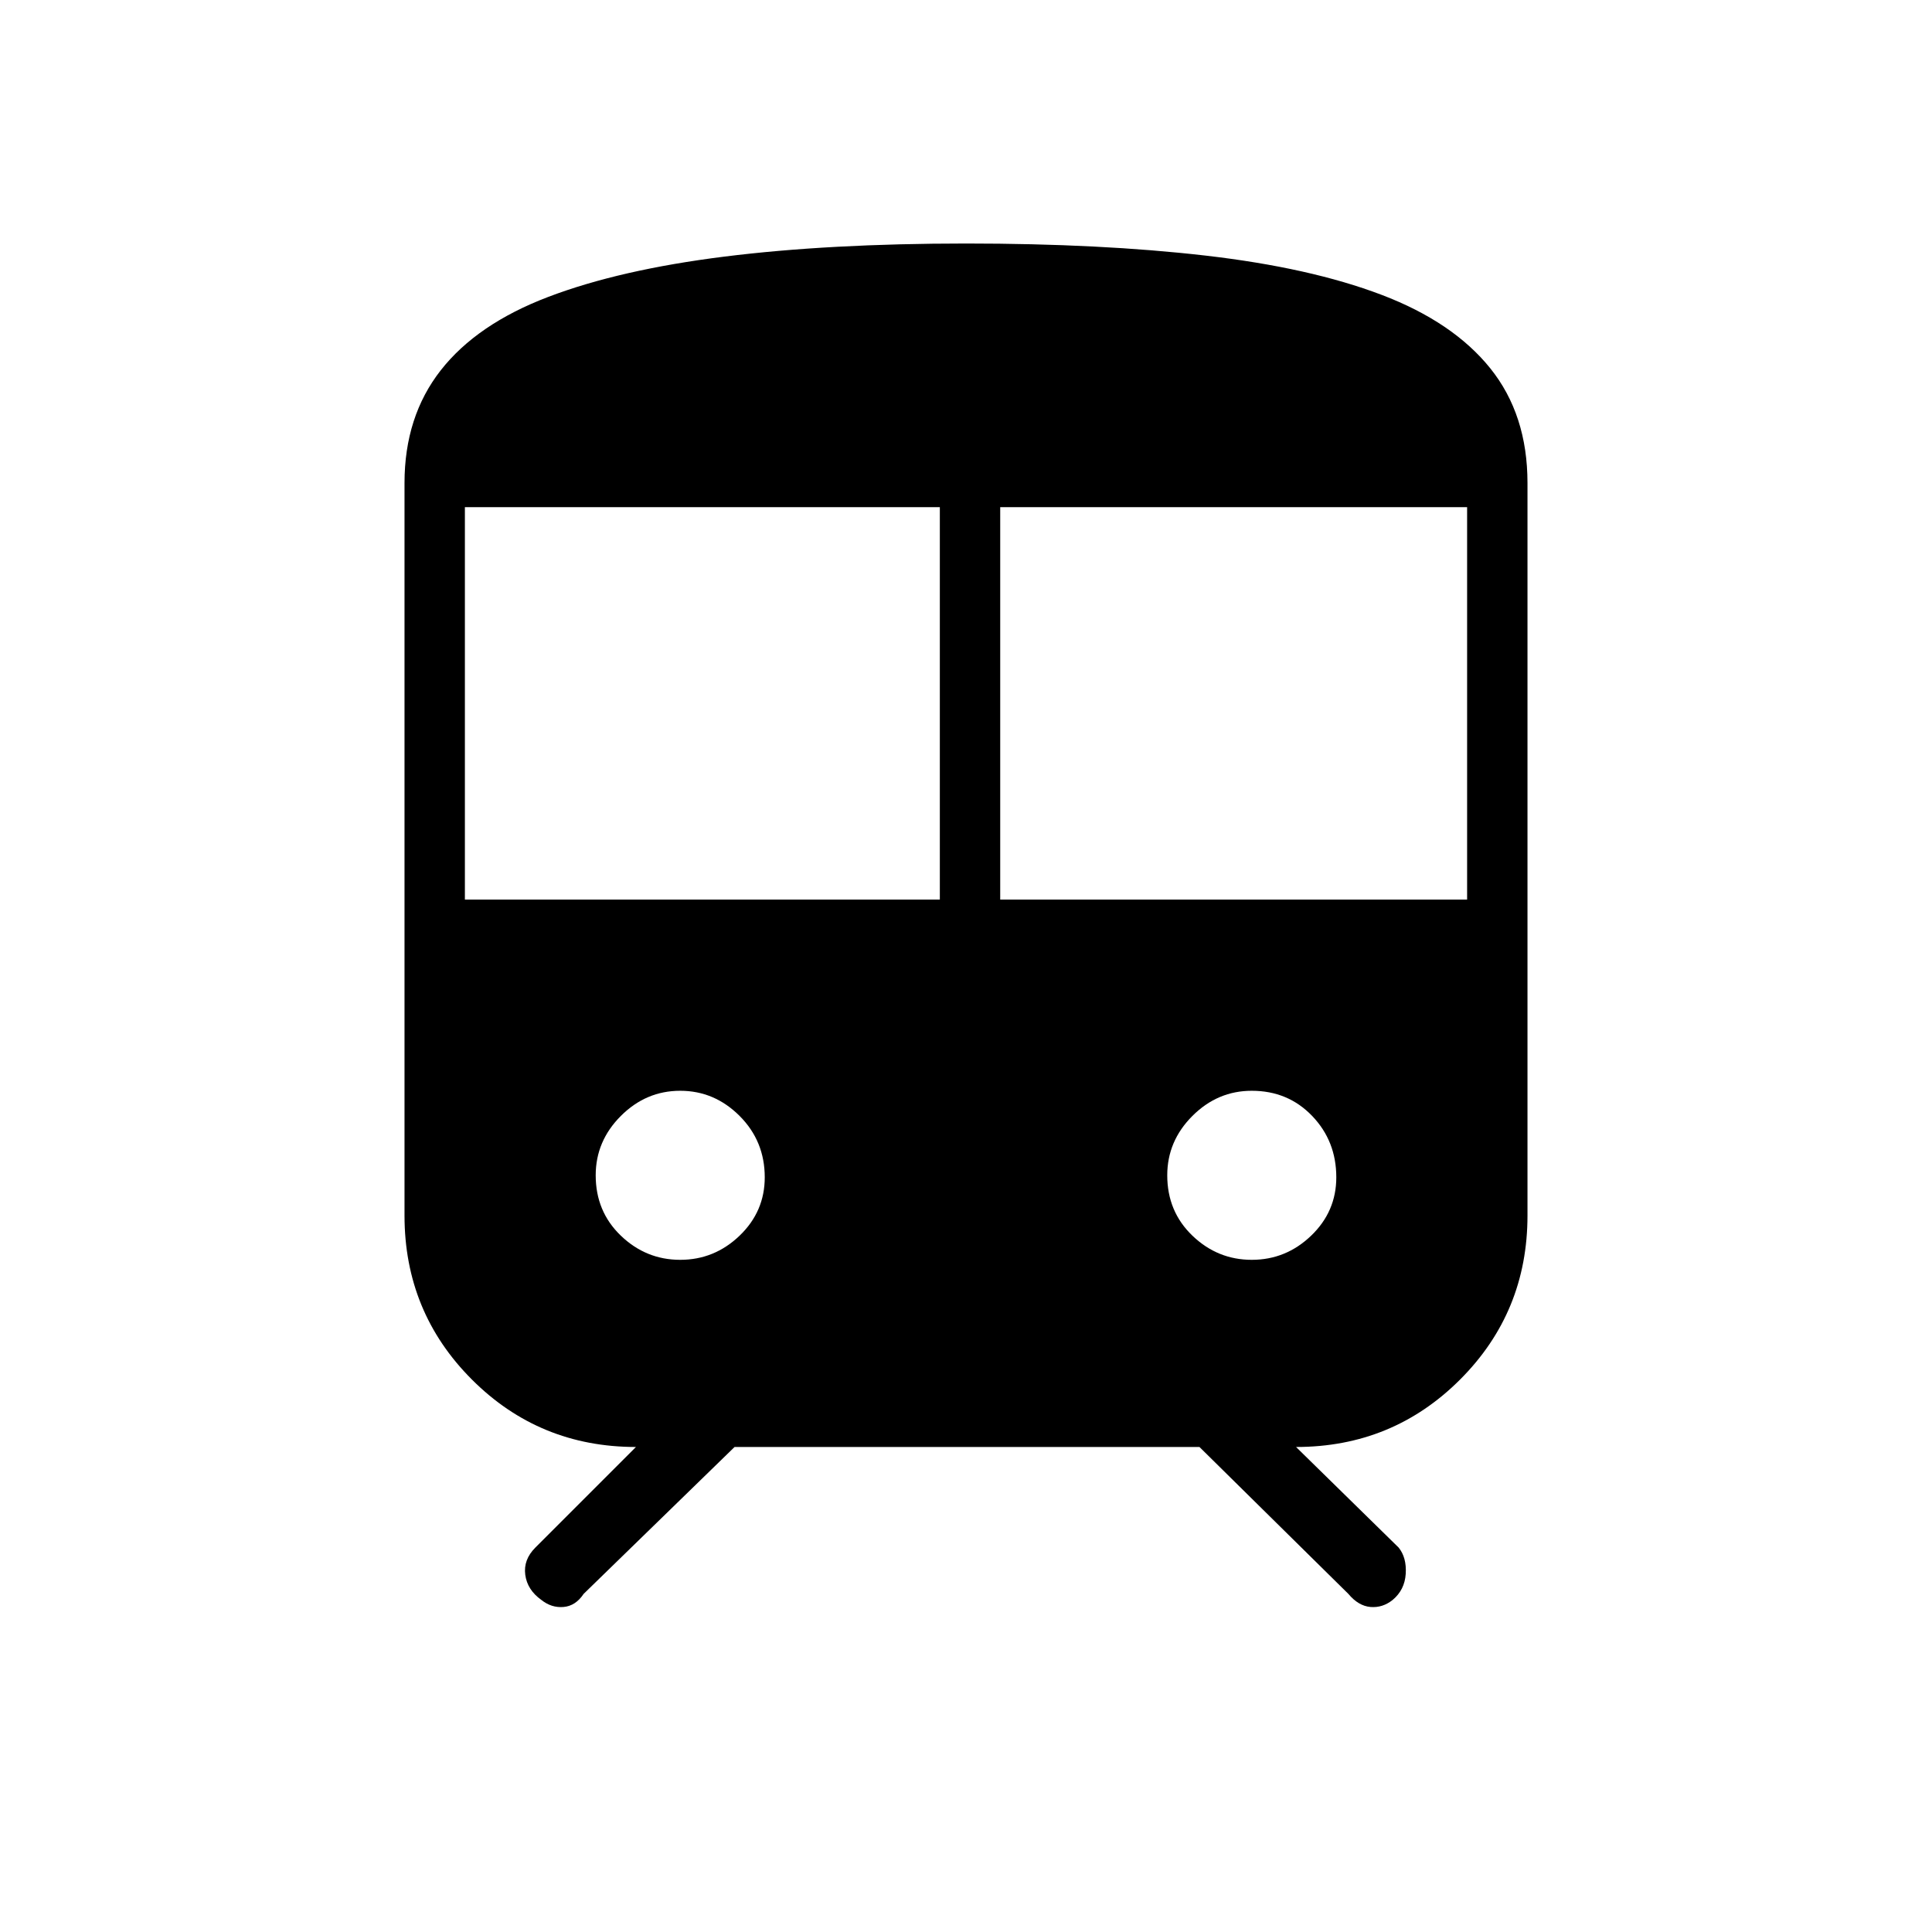 <svg xmlns="http://www.w3.org/2000/svg" height="48" width="48"><path d="M13.45 39.75q-.35-.25-.4-.625-.05-.375.25-.675l2.5-2.5q-2.4 0-4.075-1.675Q10.05 32.6 10.05 30.2V12q0-1.65.9-2.8t2.675-1.825Q15.4 6.7 18 6.375q2.6-.325 6-.325 3.35 0 5.95.3t4.375.975Q36.1 8 37.025 9.15q.925 1.15.925 2.85v18.2q0 2.4-1.675 4.075Q34.6 35.95 32.2 35.95l2.55 2.5q.2.25.175.65-.025.4-.325.65-.25.2-.55.175-.3-.025-.55-.325l-3.7-3.65H18.25L14.5 39.6q-.2.3-.5.325-.3.025-.55-.175Zm-1.9-17.4h11.8V12.6h-11.8Zm13.3 0h11.6V12.6h-11.6ZM16.9 31.3q.85 0 1.475-.6.625-.6.625-1.45 0-.9-.625-1.525-.625-.625-1.475-.625-.85 0-1.475.625-.625.625-.625 1.475 0 .9.625 1.5t1.475.6Zm14.2 0q.85 0 1.475-.6.625-.6.625-1.45 0-.9-.6-1.525-.6-.625-1.5-.625-.85 0-1.475.625Q29 28.35 29 29.2q0 .9.625 1.5t1.475.6Z"/></svg>